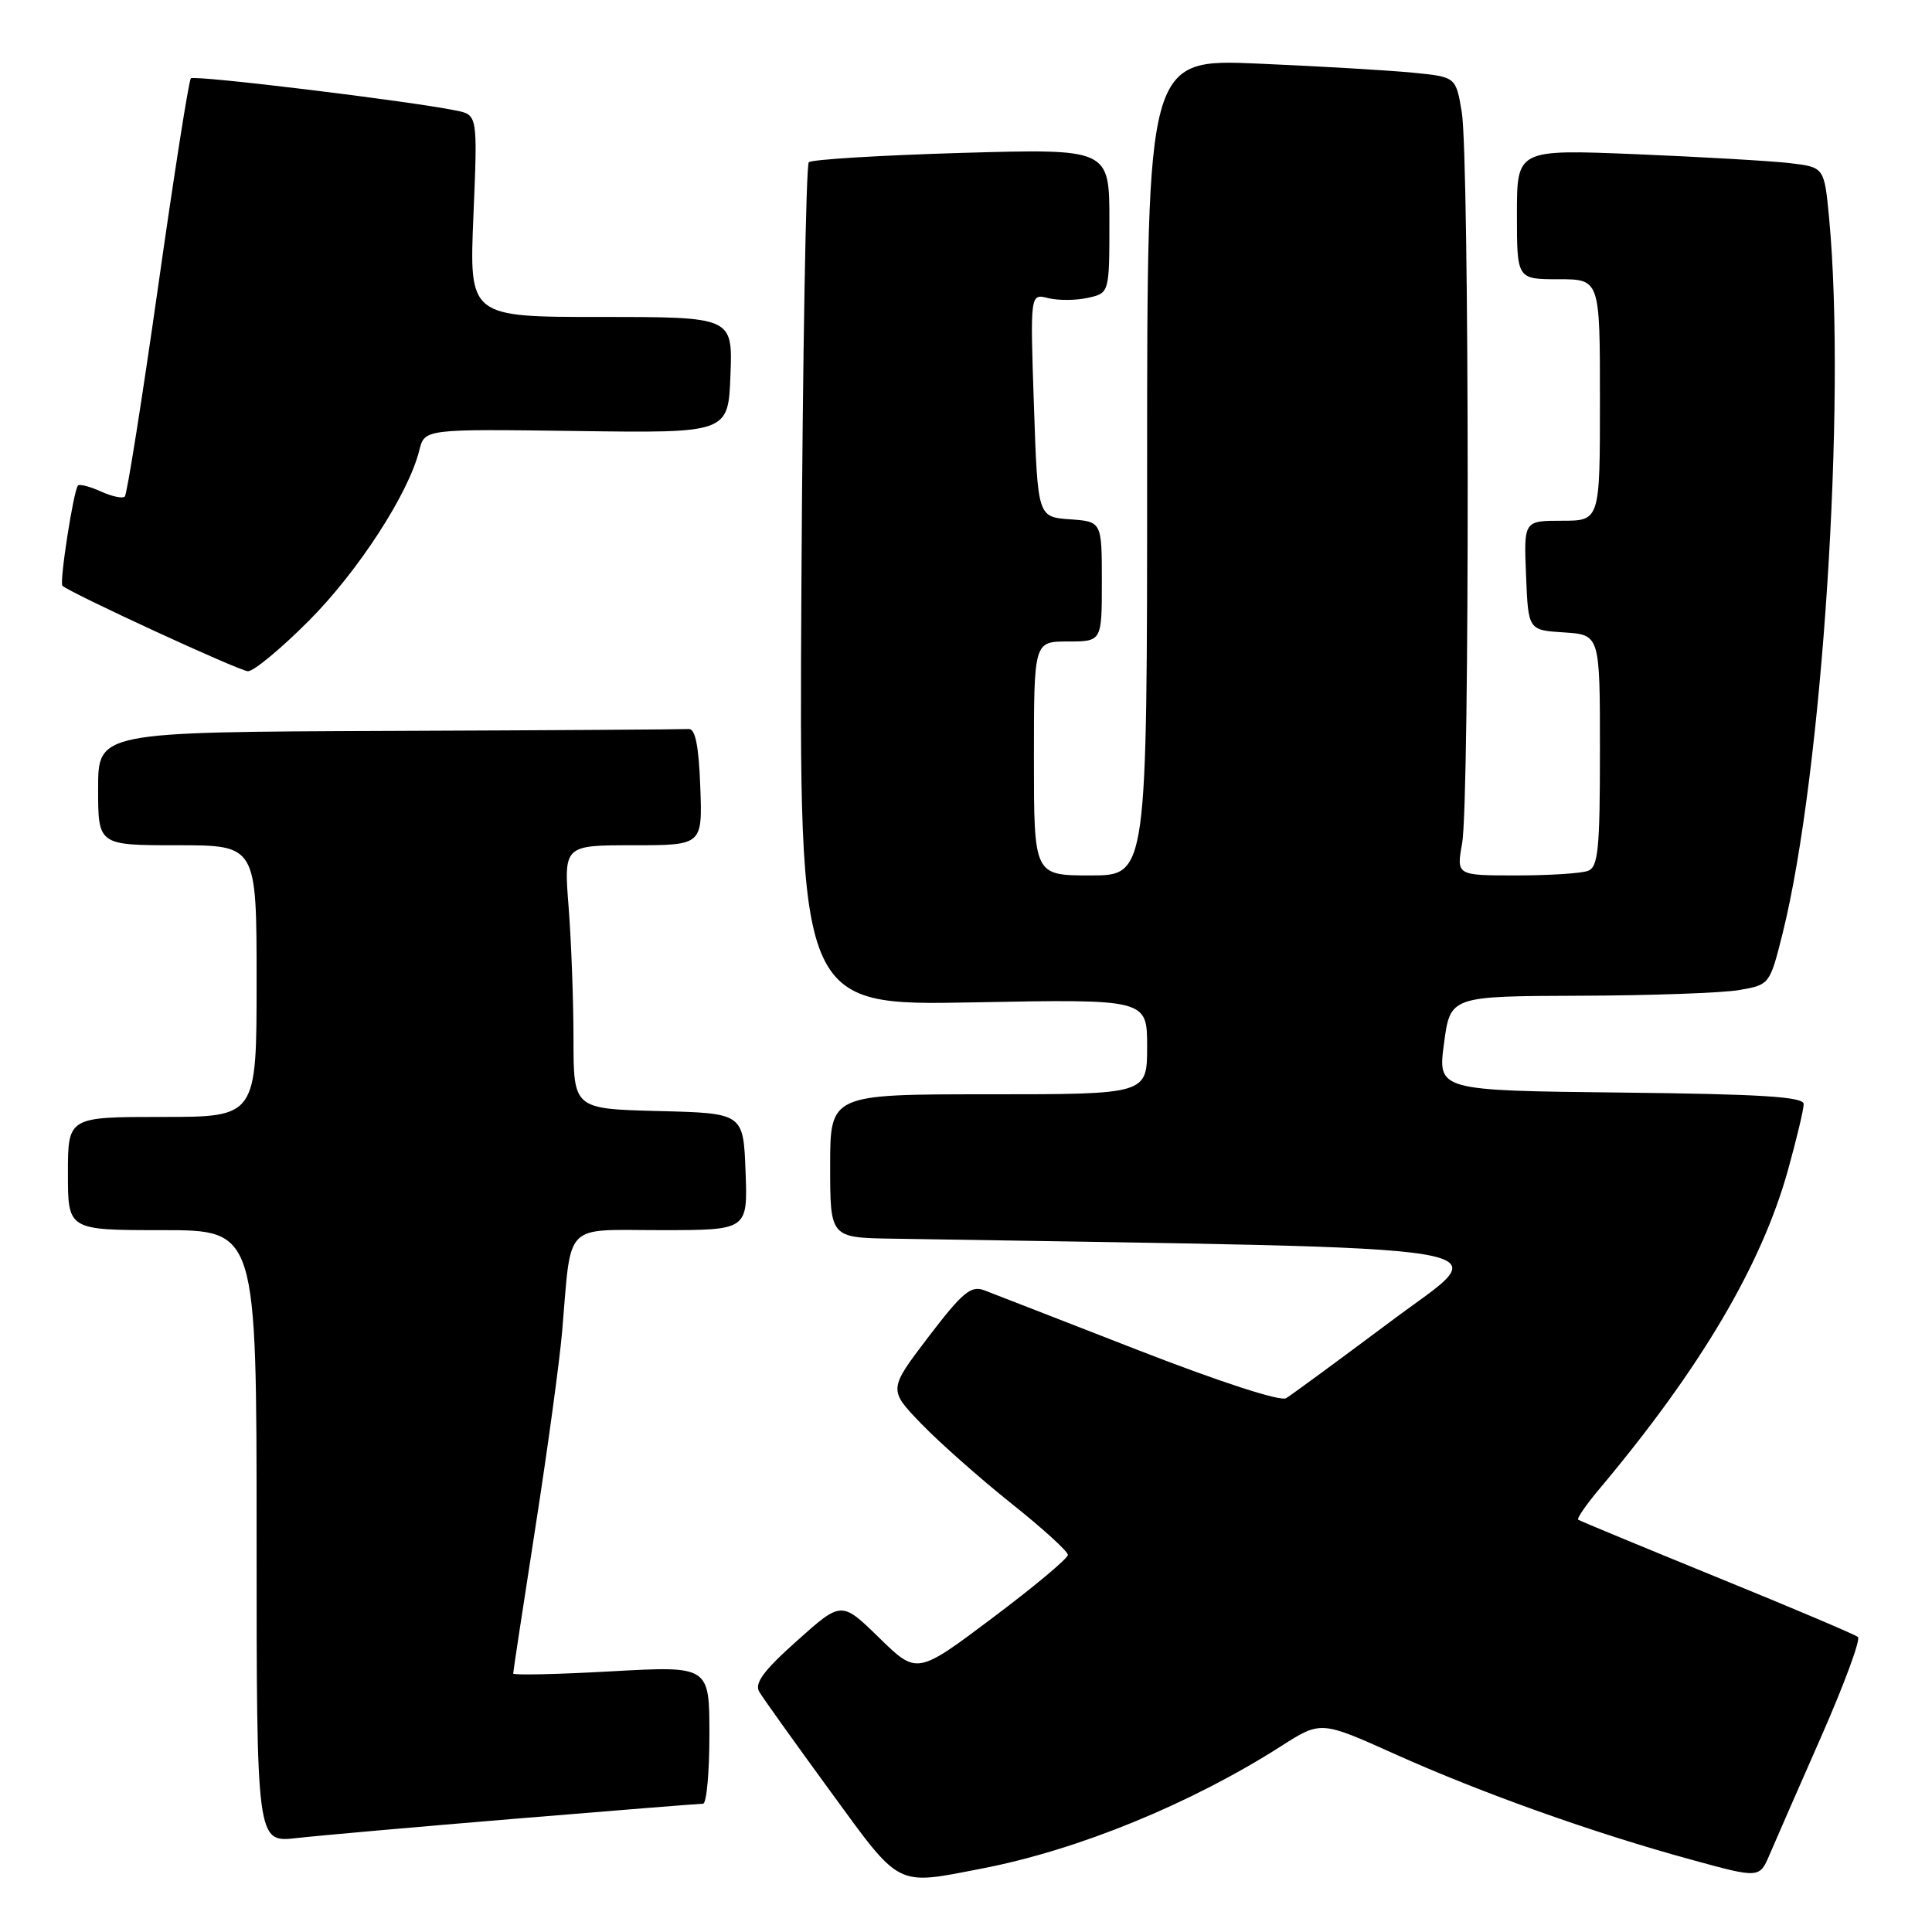 <?xml version="1.0" encoding="UTF-8" standalone="no"?>
<!DOCTYPE svg PUBLIC "-//W3C//DTD SVG 1.1//EN" "http://www.w3.org/Graphics/SVG/1.1/DTD/svg11.dtd" >
<svg xmlns="http://www.w3.org/2000/svg" xmlns:xlink="http://www.w3.org/1999/xlink" version="1.1" viewBox="0 0 256 256">
 <g >
 <path fill="currentColor"
d=" M 130.16 247.58 C 142.85 245.13 157.78 239.02 169.76 231.37 C 175.02 228.01 175.02 228.01 184.89 232.45 C 196.36 237.60 211.10 242.86 224.04 246.40 C 233.14 248.90 233.14 248.90 234.50 245.70 C 235.25 243.94 238.34 236.88 241.37 230.00 C 244.39 223.12 246.56 217.23 246.19 216.91 C 245.81 216.59 237.40 213.02 227.50 208.99 C 217.60 204.95 209.33 201.52 209.12 201.37 C 208.91 201.21 210.18 199.37 211.93 197.29 C 225.31 181.36 233.44 167.60 236.93 154.99 C 238.07 150.89 239.00 146.98 239.00 146.29 C 239.00 145.33 233.37 144.97 214.75 144.77 C 190.50 144.50 190.50 144.50 191.34 138.25 C 192.17 132.00 192.17 132.00 209.34 131.94 C 218.78 131.91 228.30 131.57 230.50 131.18 C 234.48 130.48 234.51 130.44 236.20 123.70 C 241.46 102.64 244.67 53.29 242.36 28.82 C 241.72 22.15 241.72 22.15 237.11 21.61 C 234.58 21.32 225.41 20.79 216.75 20.43 C 201.00 19.79 201.00 19.79 201.00 28.39 C 201.00 37.00 201.00 37.00 206.50 37.00 C 212.00 37.00 212.00 37.00 212.00 53.00 C 212.00 69.00 212.00 69.00 206.96 69.00 C 201.91 69.00 201.91 69.00 202.21 76.25 C 202.50 83.50 202.50 83.50 207.25 83.80 C 212.00 84.11 212.00 84.11 212.00 99.45 C 212.00 112.51 211.77 114.88 210.42 115.39 C 209.55 115.73 205.27 116.00 200.91 116.00 C 192.98 116.00 192.98 116.00 193.74 111.75 C 194.75 106.13 194.71 20.82 193.69 14.84 C 192.91 10.19 192.91 10.19 187.20 9.63 C 184.07 9.32 174.86 8.78 166.75 8.43 C 152.00 7.79 152.00 7.79 152.00 61.90 C 152.00 116.00 152.00 116.00 144.50 116.00 C 137.00 116.00 137.00 116.00 137.00 100.50 C 137.00 85.00 137.00 85.00 141.50 85.00 C 146.00 85.00 146.00 85.00 146.00 77.06 C 146.00 69.11 146.00 69.11 141.75 68.81 C 137.50 68.50 137.50 68.50 137.00 53.70 C 136.50 38.90 136.50 38.90 138.88 39.50 C 140.19 39.83 142.55 39.82 144.13 39.47 C 147.00 38.84 147.00 38.84 147.00 29.27 C 147.00 19.70 147.00 19.70 127.42 20.26 C 116.65 20.58 107.53 21.13 107.17 21.50 C 106.80 21.86 106.36 47.16 106.19 77.71 C 105.88 133.26 105.88 133.26 128.94 132.82 C 152.00 132.38 152.00 132.38 152.00 138.69 C 152.00 145.00 152.00 145.00 131.00 145.00 C 110.00 145.00 110.00 145.00 110.00 154.50 C 110.00 164.00 110.00 164.00 118.25 164.13 C 203.78 165.53 198.26 164.62 184.40 175.00 C 177.41 180.22 171.12 184.85 170.41 185.27 C 169.65 185.72 161.60 183.10 150.81 178.90 C 140.74 174.97 131.56 171.41 130.42 170.97 C 128.66 170.30 127.54 171.23 123.02 177.15 C 117.71 184.13 117.71 184.13 122.10 188.68 C 124.52 191.18 129.88 195.92 134.00 199.21 C 138.12 202.49 141.50 205.56 141.50 206.03 C 141.50 206.50 137.00 210.26 131.50 214.39 C 121.50 221.90 121.50 221.90 116.50 217.02 C 111.50 212.14 111.50 212.14 105.61 217.41 C 101.16 221.38 99.94 223.04 100.61 224.18 C 101.10 225.01 105.33 230.92 110.00 237.32 C 119.46 250.27 118.57 249.82 130.16 247.58 Z  M 68.41 240.98 C 81.56 239.89 92.70 239.00 93.16 239.00 C 93.62 239.00 94.00 234.89 94.00 229.87 C 94.00 220.74 94.00 220.74 81.00 221.46 C 73.85 221.86 68.00 221.99 68.00 221.75 C 68.00 221.51 69.32 212.81 70.94 202.41 C 72.56 192.01 74.15 180.35 74.48 176.50 C 75.75 161.71 74.50 163.00 87.59 163.00 C 99.08 163.00 99.08 163.00 98.79 155.25 C 98.50 147.50 98.50 147.50 87.25 147.22 C 76.00 146.93 76.00 146.93 75.99 137.72 C 75.99 132.65 75.70 124.79 75.35 120.25 C 74.70 112.00 74.70 112.00 83.89 112.00 C 93.08 112.00 93.08 112.00 92.79 104.25 C 92.59 98.80 92.13 96.53 91.25 96.60 C 90.56 96.65 72.68 96.77 51.50 96.85 C 13.00 97.00 13.00 97.00 13.00 104.50 C 13.00 112.00 13.00 112.00 23.50 112.00 C 34.00 112.00 34.00 112.00 34.00 130.00 C 34.00 148.00 34.00 148.00 21.50 148.00 C 9.00 148.00 9.00 148.00 9.00 155.50 C 9.00 163.00 9.00 163.00 21.50 163.00 C 34.00 163.00 34.00 163.00 34.00 203.57 C 34.00 244.14 34.00 244.14 39.25 243.56 C 42.14 243.23 55.26 242.07 68.41 240.98 Z  M 40.93 82.25 C 47.48 75.67 54.15 65.38 55.56 59.67 C 56.26 56.84 56.26 56.84 76.38 57.11 C 96.50 57.39 96.50 57.39 96.79 49.69 C 97.08 42.00 97.08 42.00 79.63 42.00 C 62.17 42.00 62.17 42.00 62.73 28.61 C 63.29 15.22 63.29 15.22 60.40 14.64 C 54.03 13.35 25.75 9.92 25.29 10.38 C 25.02 10.65 23.06 23.11 20.94 38.06 C 18.81 53.02 16.83 65.50 16.54 65.79 C 16.25 66.09 14.82 65.78 13.38 65.13 C 11.93 64.47 10.56 64.11 10.34 64.33 C 9.75 64.91 7.85 77.18 8.27 77.61 C 9.20 78.53 31.66 88.89 32.85 88.94 C 33.60 88.97 37.23 85.96 40.93 82.25 Z "/>
</g>
</svg>